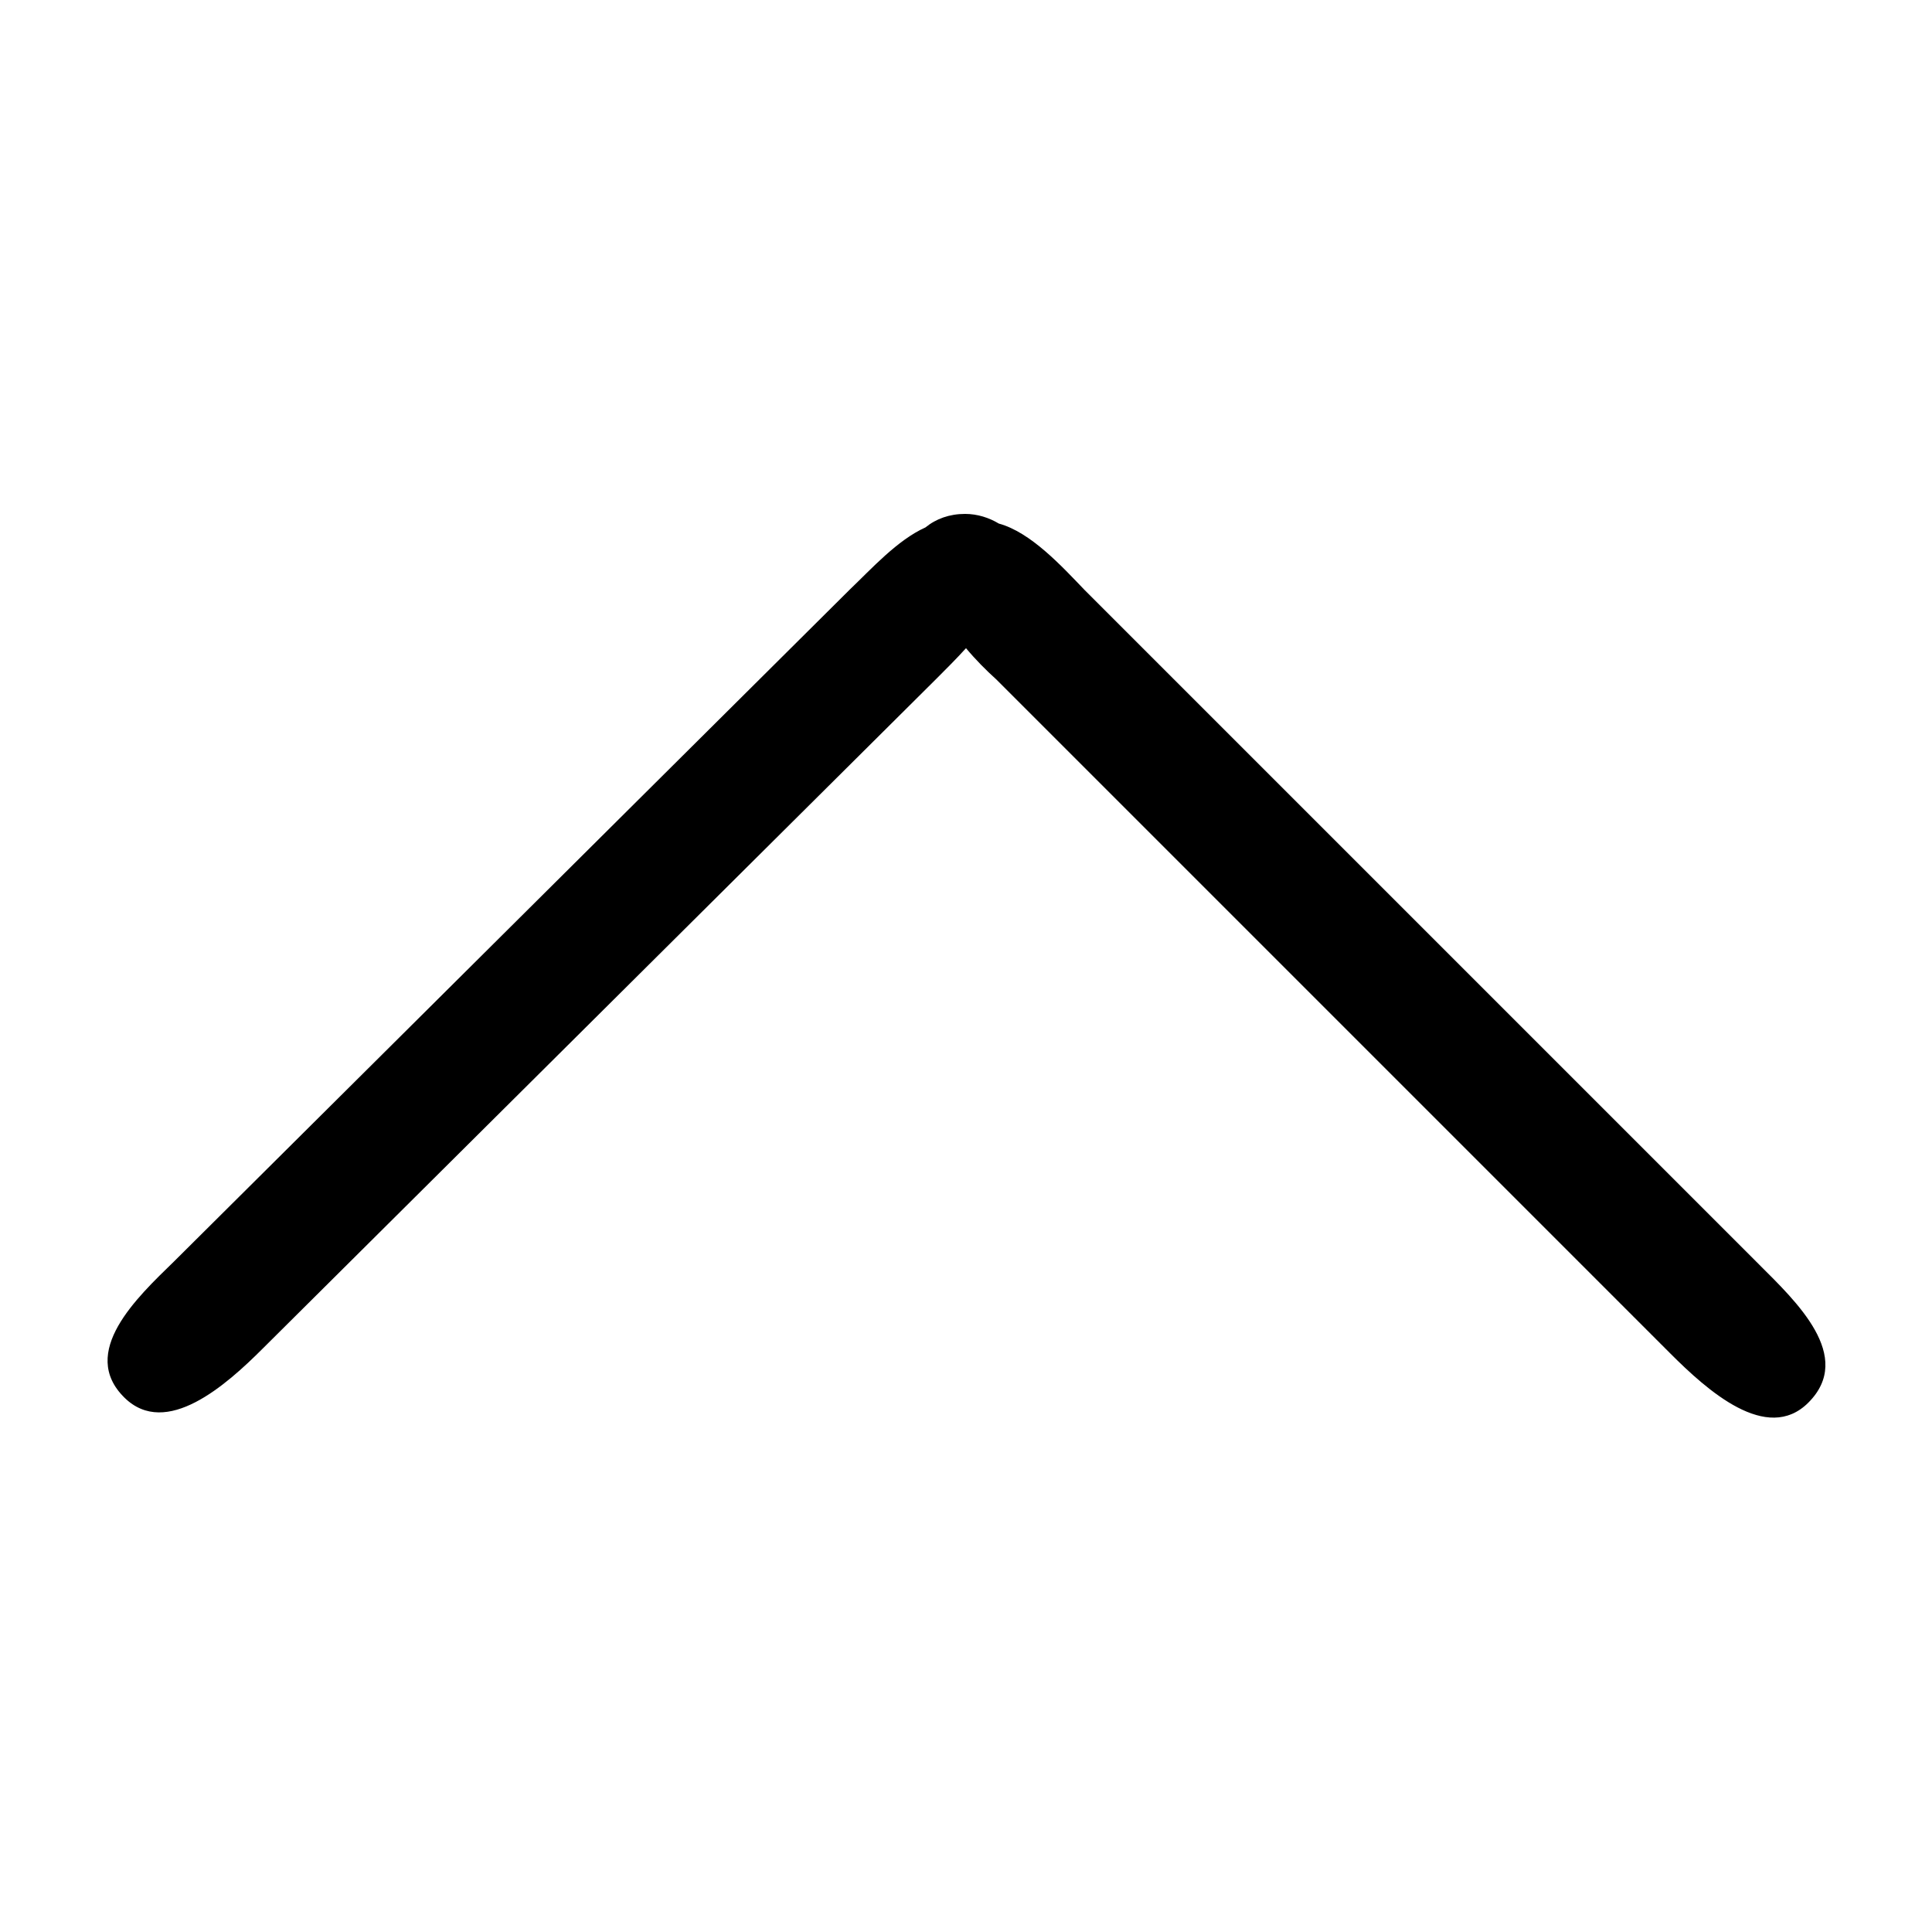 <?xml version="1.0" encoding="utf-8"?>
<!-- Generator: Adobe Illustrator 18.1.1, SVG Export Plug-In . SVG Version: 6.00 Build 0)  -->
<!DOCTYPE svg PUBLIC "-//W3C//DTD SVG 1.1//EN" "http://www.w3.org/Graphics/SVG/1.1/DTD/svg11.dtd">
<svg version="1.1" id="Layer_1" xmlns="http://www.w3.org/2000/svg" xmlns:xlink="http://www.w3.org/1999/xlink" x="0px" y="0px"
	 viewBox="0 0 200 200" enable-background="new 0 0 200 200" xml:space="preserve">
<path fill-rule="evenodd" clip-rule="evenodd" d="M12.9,144.7c4.3,4.2,10.5-1.3,14.3-5.1L97,70.2c0.9-0.9,2-2,3-3.1
	c1,1.2,2.1,2.3,3.1,3.2l69.8,69.8c3.8,3.8,10,9.4,14.3,5.1c4.8-4.8-1.3-10.5-5.1-14.3l-69.8-69.8c-2.4-2.5-5.6-6-8.9-6.9
	c-1-0.6-2.2-1-3.5-1c-1.6,0-3,0.5-4.1,1.4c-2.9,1.3-5.6,4.3-7.8,6.4L18,130.6C14.2,134.3,8.1,140,12.9,144.7z"/>
</svg>
